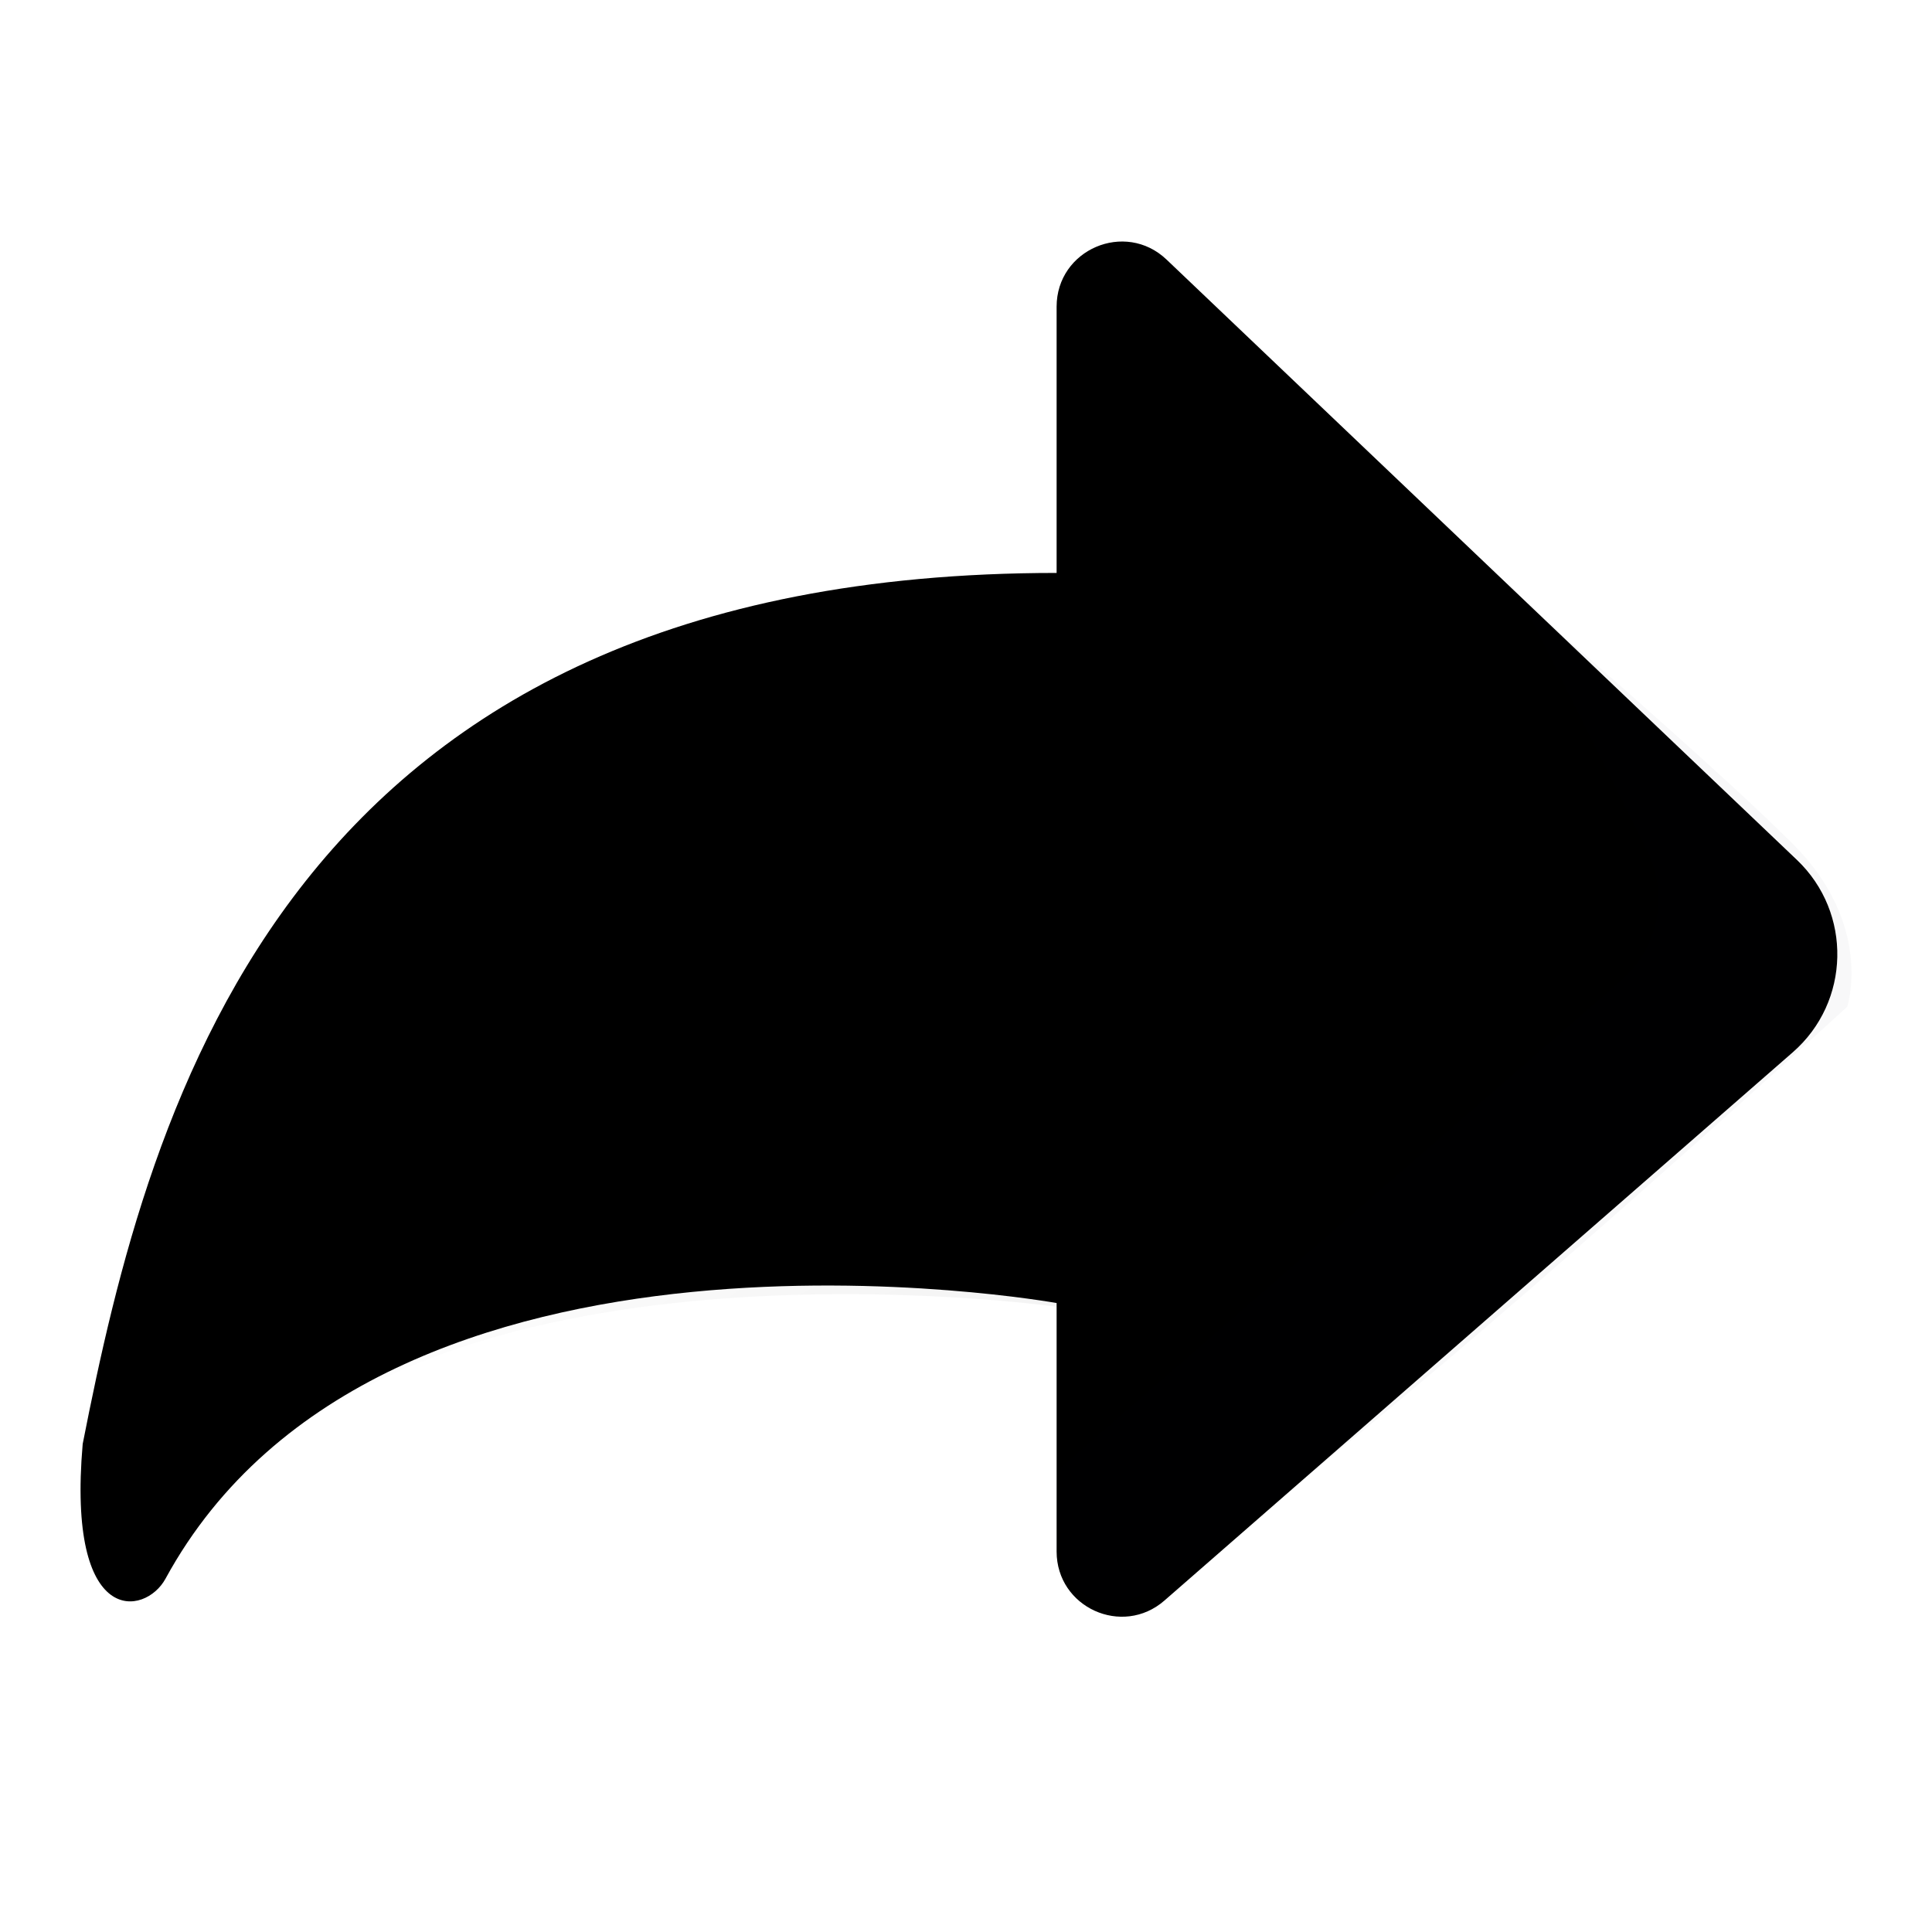 <svg width="24" height="24" viewBox="0 0 20 20" xmlns="http://www.w3.org/2000/svg">
  <path fill-rule="evenodd" clip-rule="evenodd" d="M10.938 3.175C10.938 2.583 11.647 2.279 12.076 2.687L18.602 8.902C19.176 9.449 19.156 10.372 18.559 10.893L12.054 16.569C11.618 16.949 10.938 16.64 10.938 16.061V13.489C10.938 13.489 3.953 12.231 1.713 16.343C1.504 16.727 0.69 16.861 0.856 14.948C1.548 11.427 2.962 5.931 10.938 5.931V3.175Z" fill="currentColor"></path>
  <path opacity="0.03" fill-rule="evenodd" clip-rule="evenodd" d="M15.754 6.212L17.049 8.801C17.278 9.259 17.168 9.815 16.781 10.151L10.982 15.193C10.982 15.193 10.702 16.596 11.544 16.596C12.386 16.596 19.122 10.422 19.122 10.422C19.122 10.422 19.402 9.58 18.561 8.738C17.718 7.896 15.754 6.212 15.754 6.212Z" fill="#161823"></path>
  <path opacity="0.09" fill-rule="evenodd" clip-rule="evenodd" d="M10.937 6.23V13.527C10.937 13.527 4.254 12.585 2.16 15.773C0.146 18.839 0.331 12.309 3.363 9.057C6.396 5.805 10.937 6.23 10.937 6.23Z" fill="url(#paint0_radial)"></path>
  <defs>
    <radialGradient id="paint0_radial" cx="0" cy="0" r="1" gradientUnits="userSpaceOnUse" gradientTransform="translate(11.183 18.255) rotate(-113.046) scale(8.933 8.781)">
      <stop></stop>
      <stop offset="0.995" stop-opacity="0.01"></stop>
      <stop offset="1" stop-opacity="0.01"></stop>
    </radialGradient>
  </defs>
</svg>
